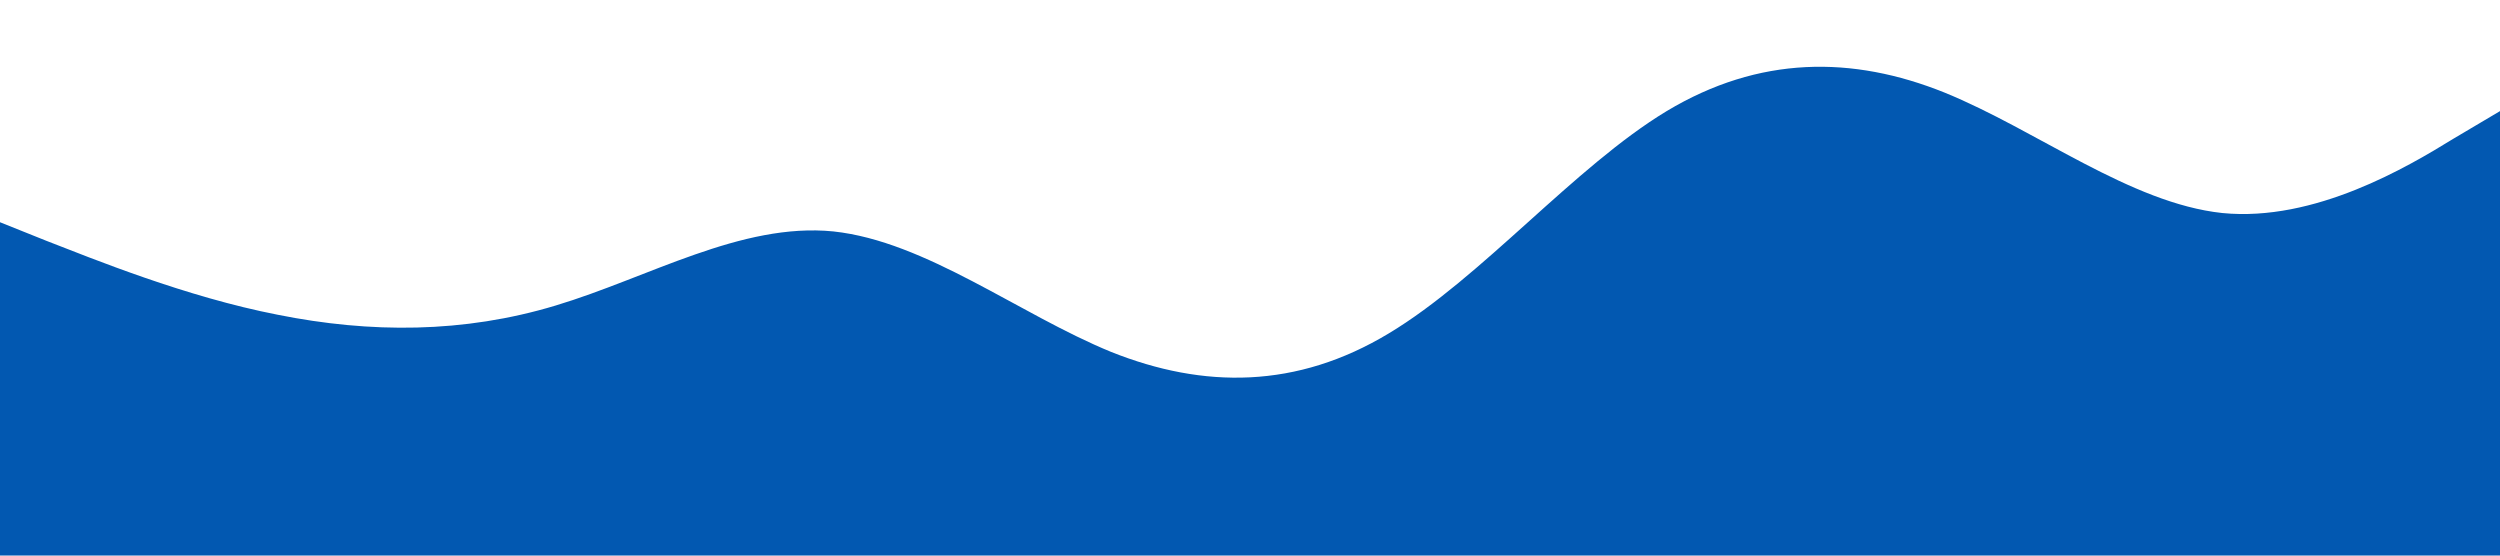 <svg xmlns="http://www.w3.org/2000/svg" viewBox="0 0 1440 320"><path fill="#0258b1" fill-opacity="1" d="M0,128L26.7,138.7C53.3,149,107,171,160,181.3C213.3,192,267,192,320,176C373.3,160,427,128,480,133.3C533.3,139,587,181,640,202.7C693.3,224,747,224,800,192C853.3,160,907,96,960,64C1013.3,32,1067,32,1120,53.3C1173.3,75,1227,117,1280,122.7C1333.3,128,1387,96,1413,80L1440,64L1440,320L1413.3,320C1386.7,320,1333,320,1280,320C1226.7,320,1173,320,1120,320C1066.7,320,1013,320,960,320C906.7,320,853,320,800,320C746.7,320,693,320,640,320C586.7,320,533,320,480,320C426.7,320,373,320,320,320C266.7,320,213,320,160,320C106.7,320,53,320,27,320L0,320Z"></path></svg>